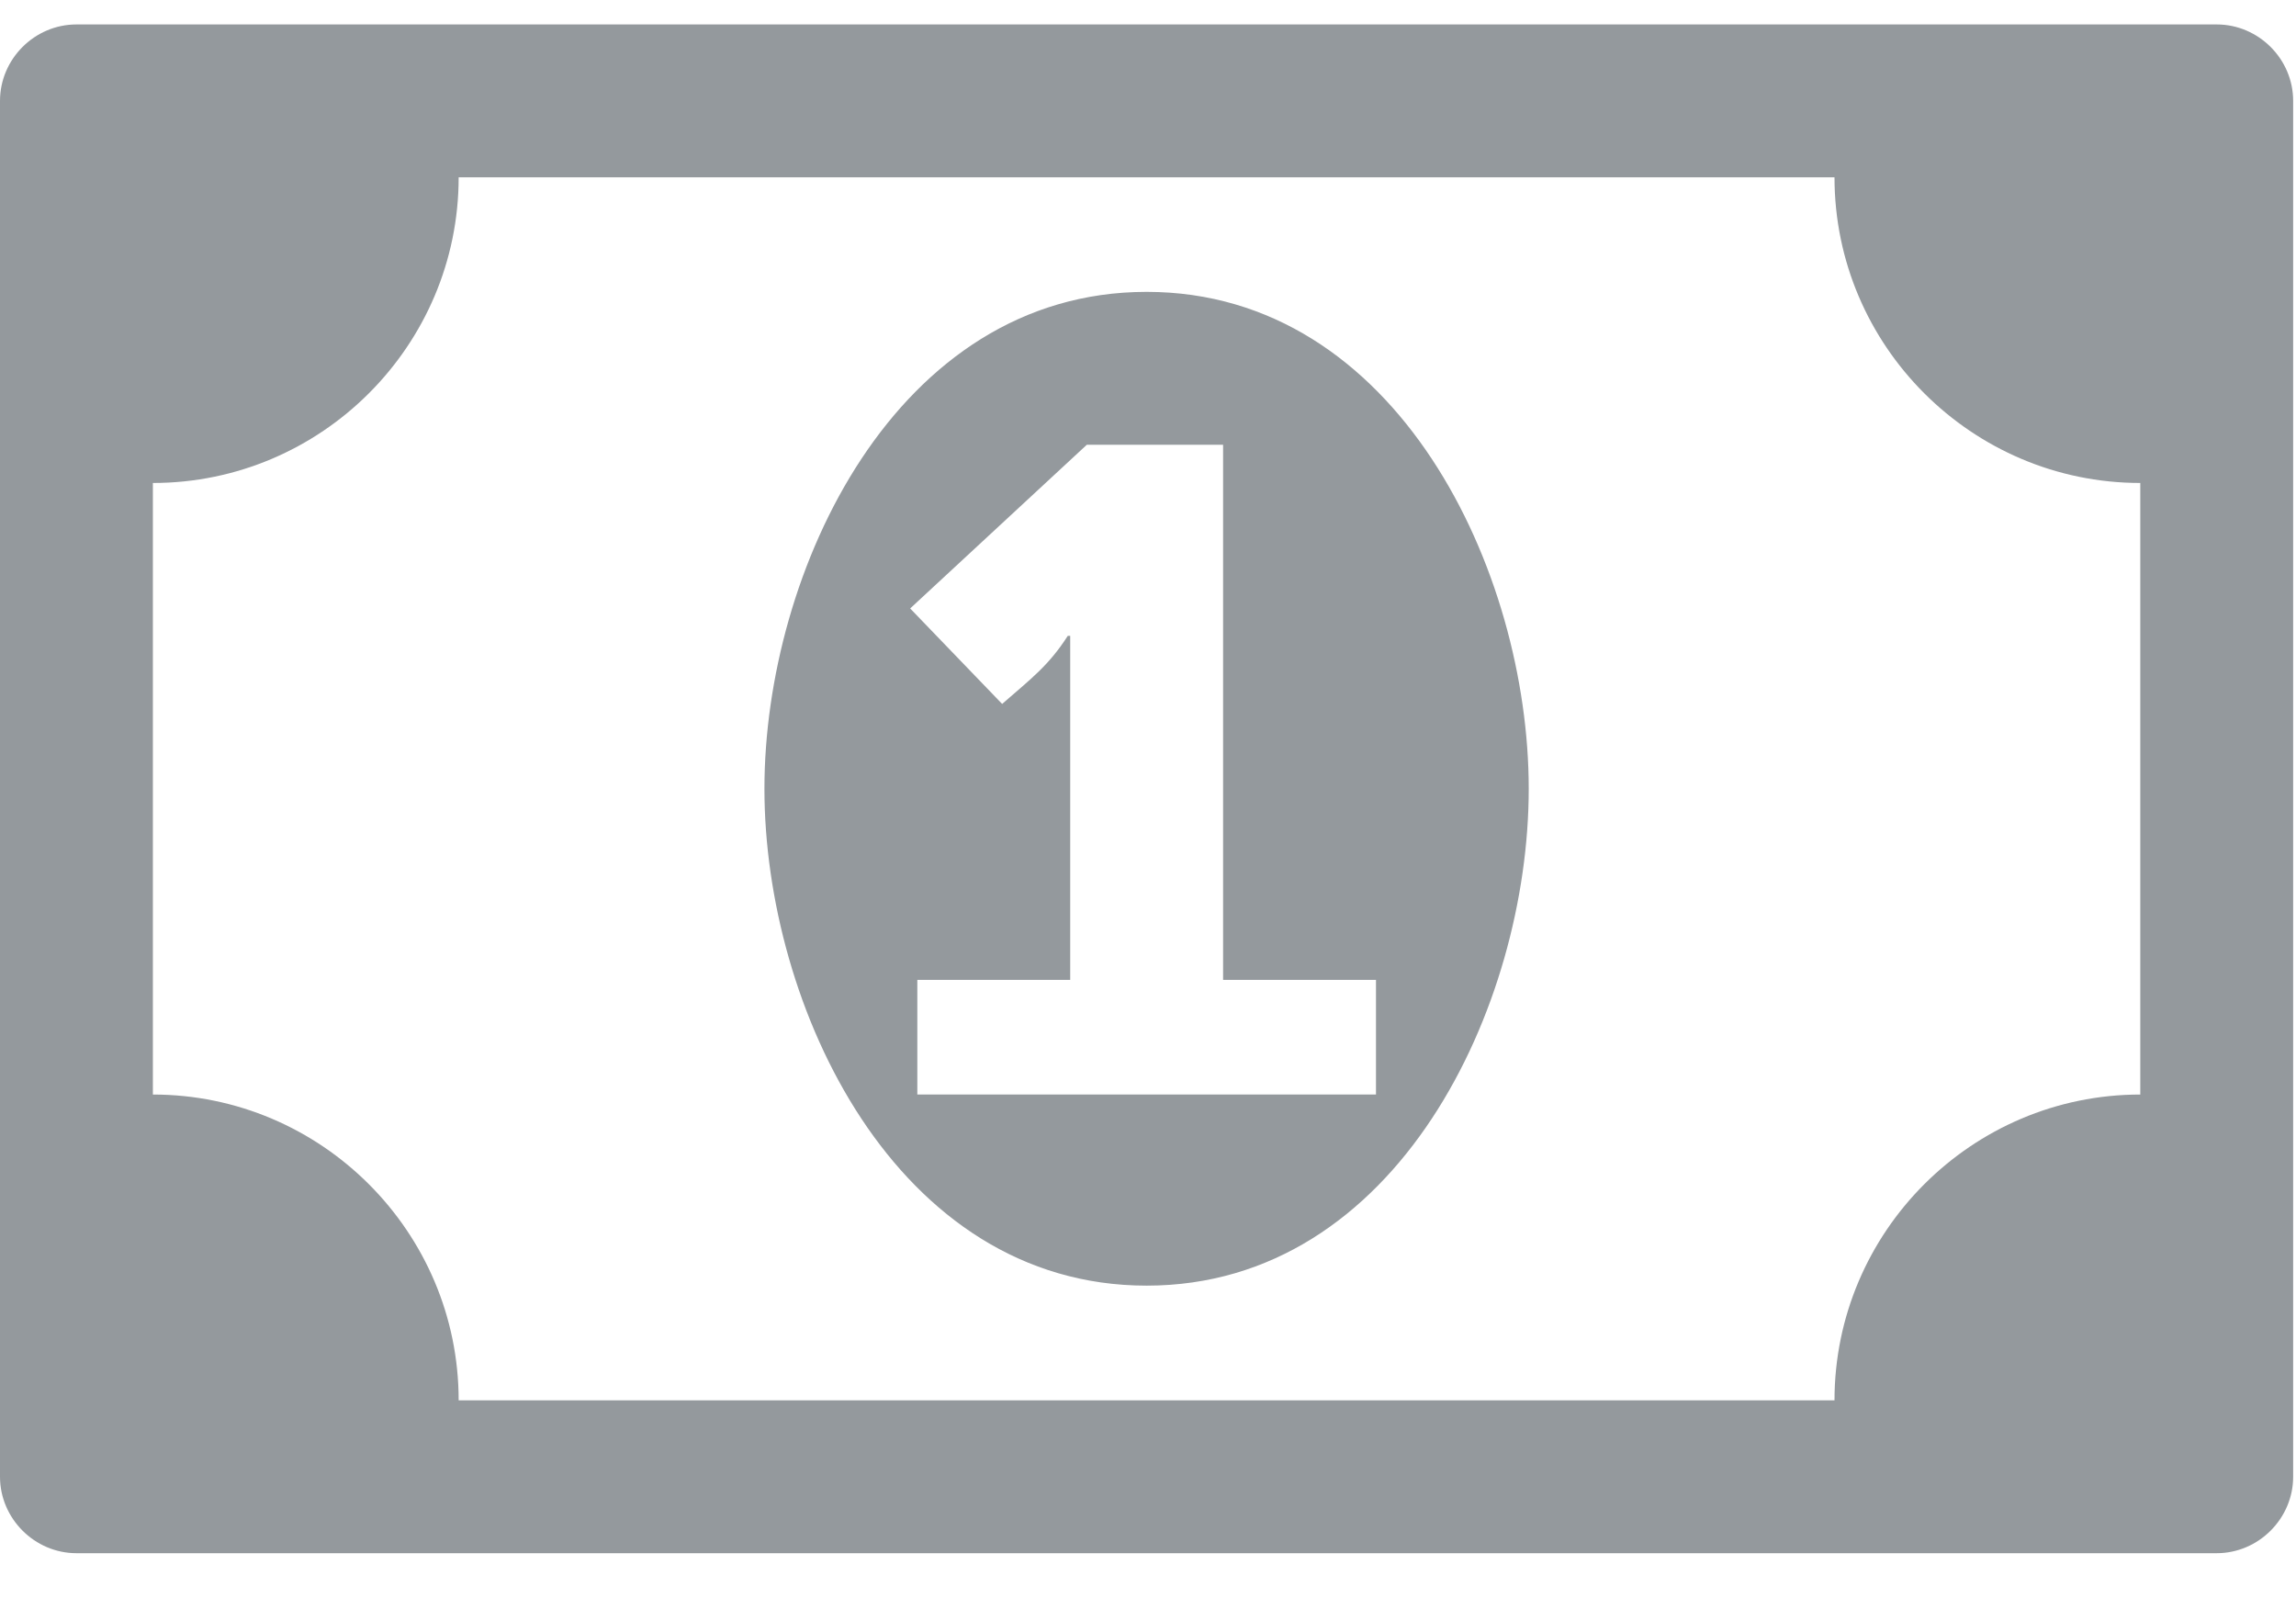<svg width="17" height="12" viewBox="0 0 17 12" fill="none" xmlns="http://www.w3.org/2000/svg">
<path d="M6.792 8.104V7.255H7.924V4.708H7.906C7.764 4.929 7.632 5.027 7.42 5.212L6.739 4.505L8.047 3.293H9.056V7.255H10.188V8.104H6.792ZM11.319 5.84C11.319 4.231 10.347 2.161 8.49 2.161C6.632 2.161 5.66 4.231 5.66 5.84C5.66 7.45 6.632 9.519 8.49 9.519C10.347 9.519 11.319 7.45 11.319 5.84ZM15.847 8.104C14.6 8.104 13.583 9.121 13.583 10.368H3.396C3.396 9.121 2.379 8.104 1.132 8.104V3.576C2.379 3.576 3.396 2.559 3.396 1.313H13.583C13.583 2.559 14.6 3.576 15.847 3.576V8.104ZM16.979 0.747C16.979 0.437 16.723 0.181 16.413 0.181H0.566C0.256 0.181 0 0.437 0 0.747V10.934C0 11.243 0.256 11.5 0.566 11.5H16.413C16.723 11.5 16.979 11.243 16.979 10.934V0.747Z" fill="#94999D"/>
</svg>
